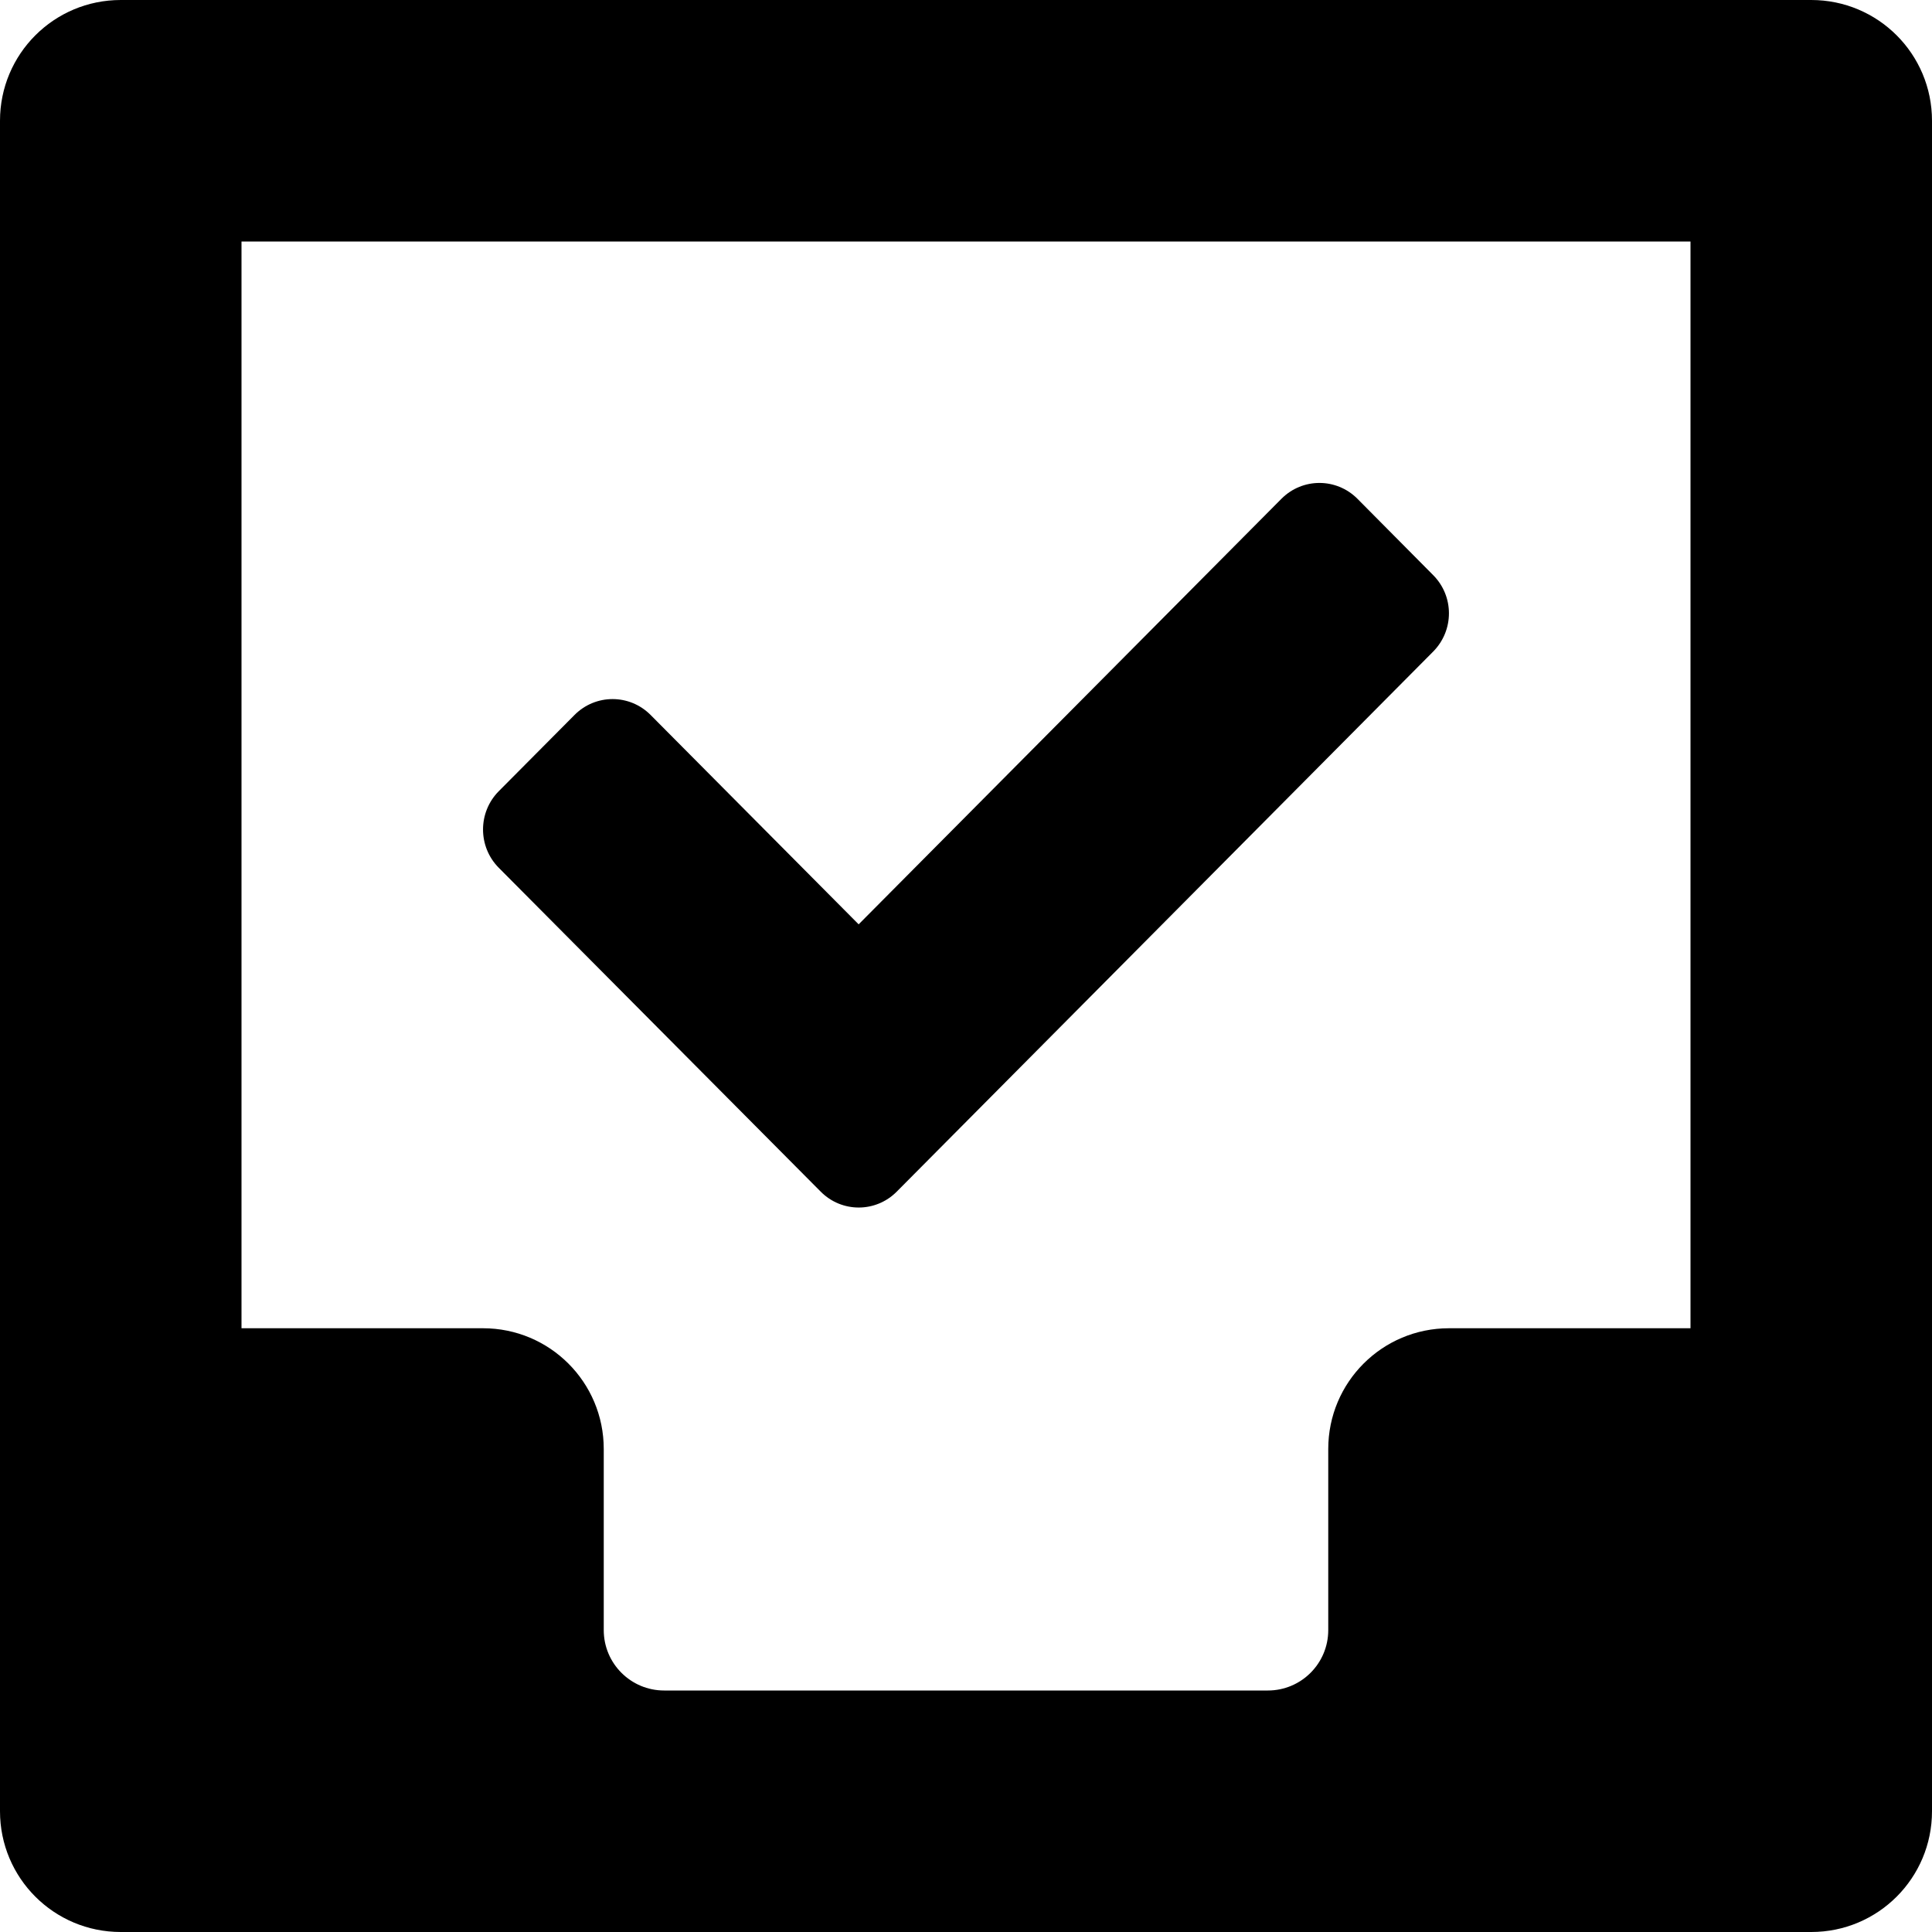 <?xml version="1.0" encoding="iso-8859-1"?>
<!-- Generator: Adobe Illustrator 16.0.0, SVG Export Plug-In . SVG Version: 6.00 Build 0)  -->
<!DOCTYPE svg PUBLIC "-//W3C//DTD SVG 1.1//EN" "http://www.w3.org/Graphics/SVG/1.1/DTD/svg11.dtd">
<svg version="1.1" id="Layer_1" xmlns="http://www.w3.org/2000/svg" xmlns:xlink="http://www.w3.org/1999/xlink" x="0px" y="0px"
	 width="16px" height="16px" viewBox="0 0 16 16" style="enable-background:new 0 0 16 16;" xml:space="preserve">
<g id="Inbox_2_1_">
	<path d="M15,0H1C0.447,0,0,0.447,0,1v14c0,0.553,0.447,1,1,1h14c0.553,0,1-0.447,1-1V1C16,0.447,15.553,0,15,0z M12,11
		c-0.553,0-1,0.447-1,1v1.5c0,0.276-0.224,0.5-0.5,0.5h-5C5.224,14,5,13.776,5,13.5V12c0-0.553-0.447-1-1-1H2V2h12v9H12z"/>
	<path d="M6.797,9.869c0.174,0.175,0.455,0.175,0.629,0l4.443-4.473c0.174-0.176,0.174-0.458,0-0.633l-0.628-0.633
		c-0.174-0.174-0.454-0.174-0.628,0L7.111,7.655L5.387,5.92c-0.174-0.174-0.454-0.174-0.628,0L4.13,6.553
		c-0.173,0.175-0.173,0.458,0,0.633L6.797,9.869z"/>
</g>
<g>
</g>
<g>
</g>
<g>
</g>
<g>
</g>
<g>
</g>
<g>
</g>
<g>
</g>
<g>
</g>
<g>
</g>
<g>
</g>
<g>
</g>
<g>
</g>
<g>
</g>
<g>
</g>
<g>
</g>
</svg>
